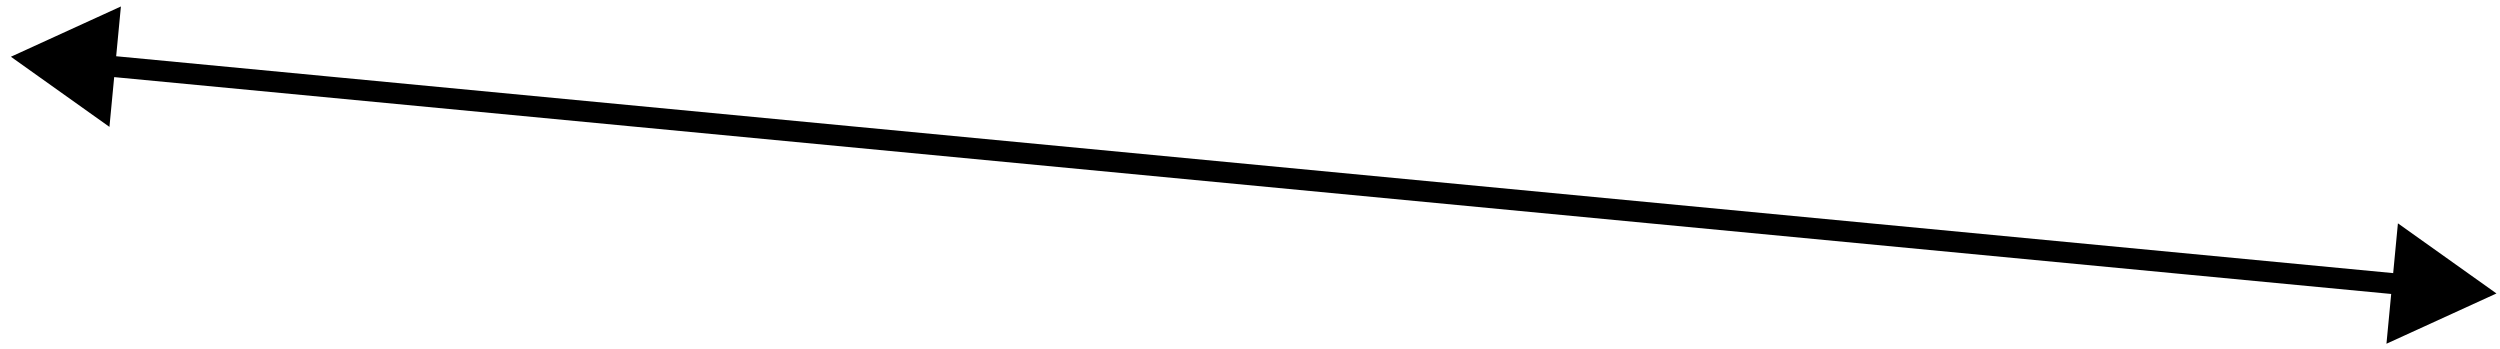 <svg width="179" height="25" viewBox="0 0 179 25" fill="none" xmlns="http://www.w3.org/2000/svg">
<path d="M178.747 21.012L171.691 15.991L170.87 24.612L178.747 21.012ZM0.78 4.063L7.836 9.085L8.657 0.463L0.78 4.063ZM172.098 19.626L7.571 3.956L7.428 5.45L171.956 21.119L172.098 19.626Z" fill="black"/>
</svg>
